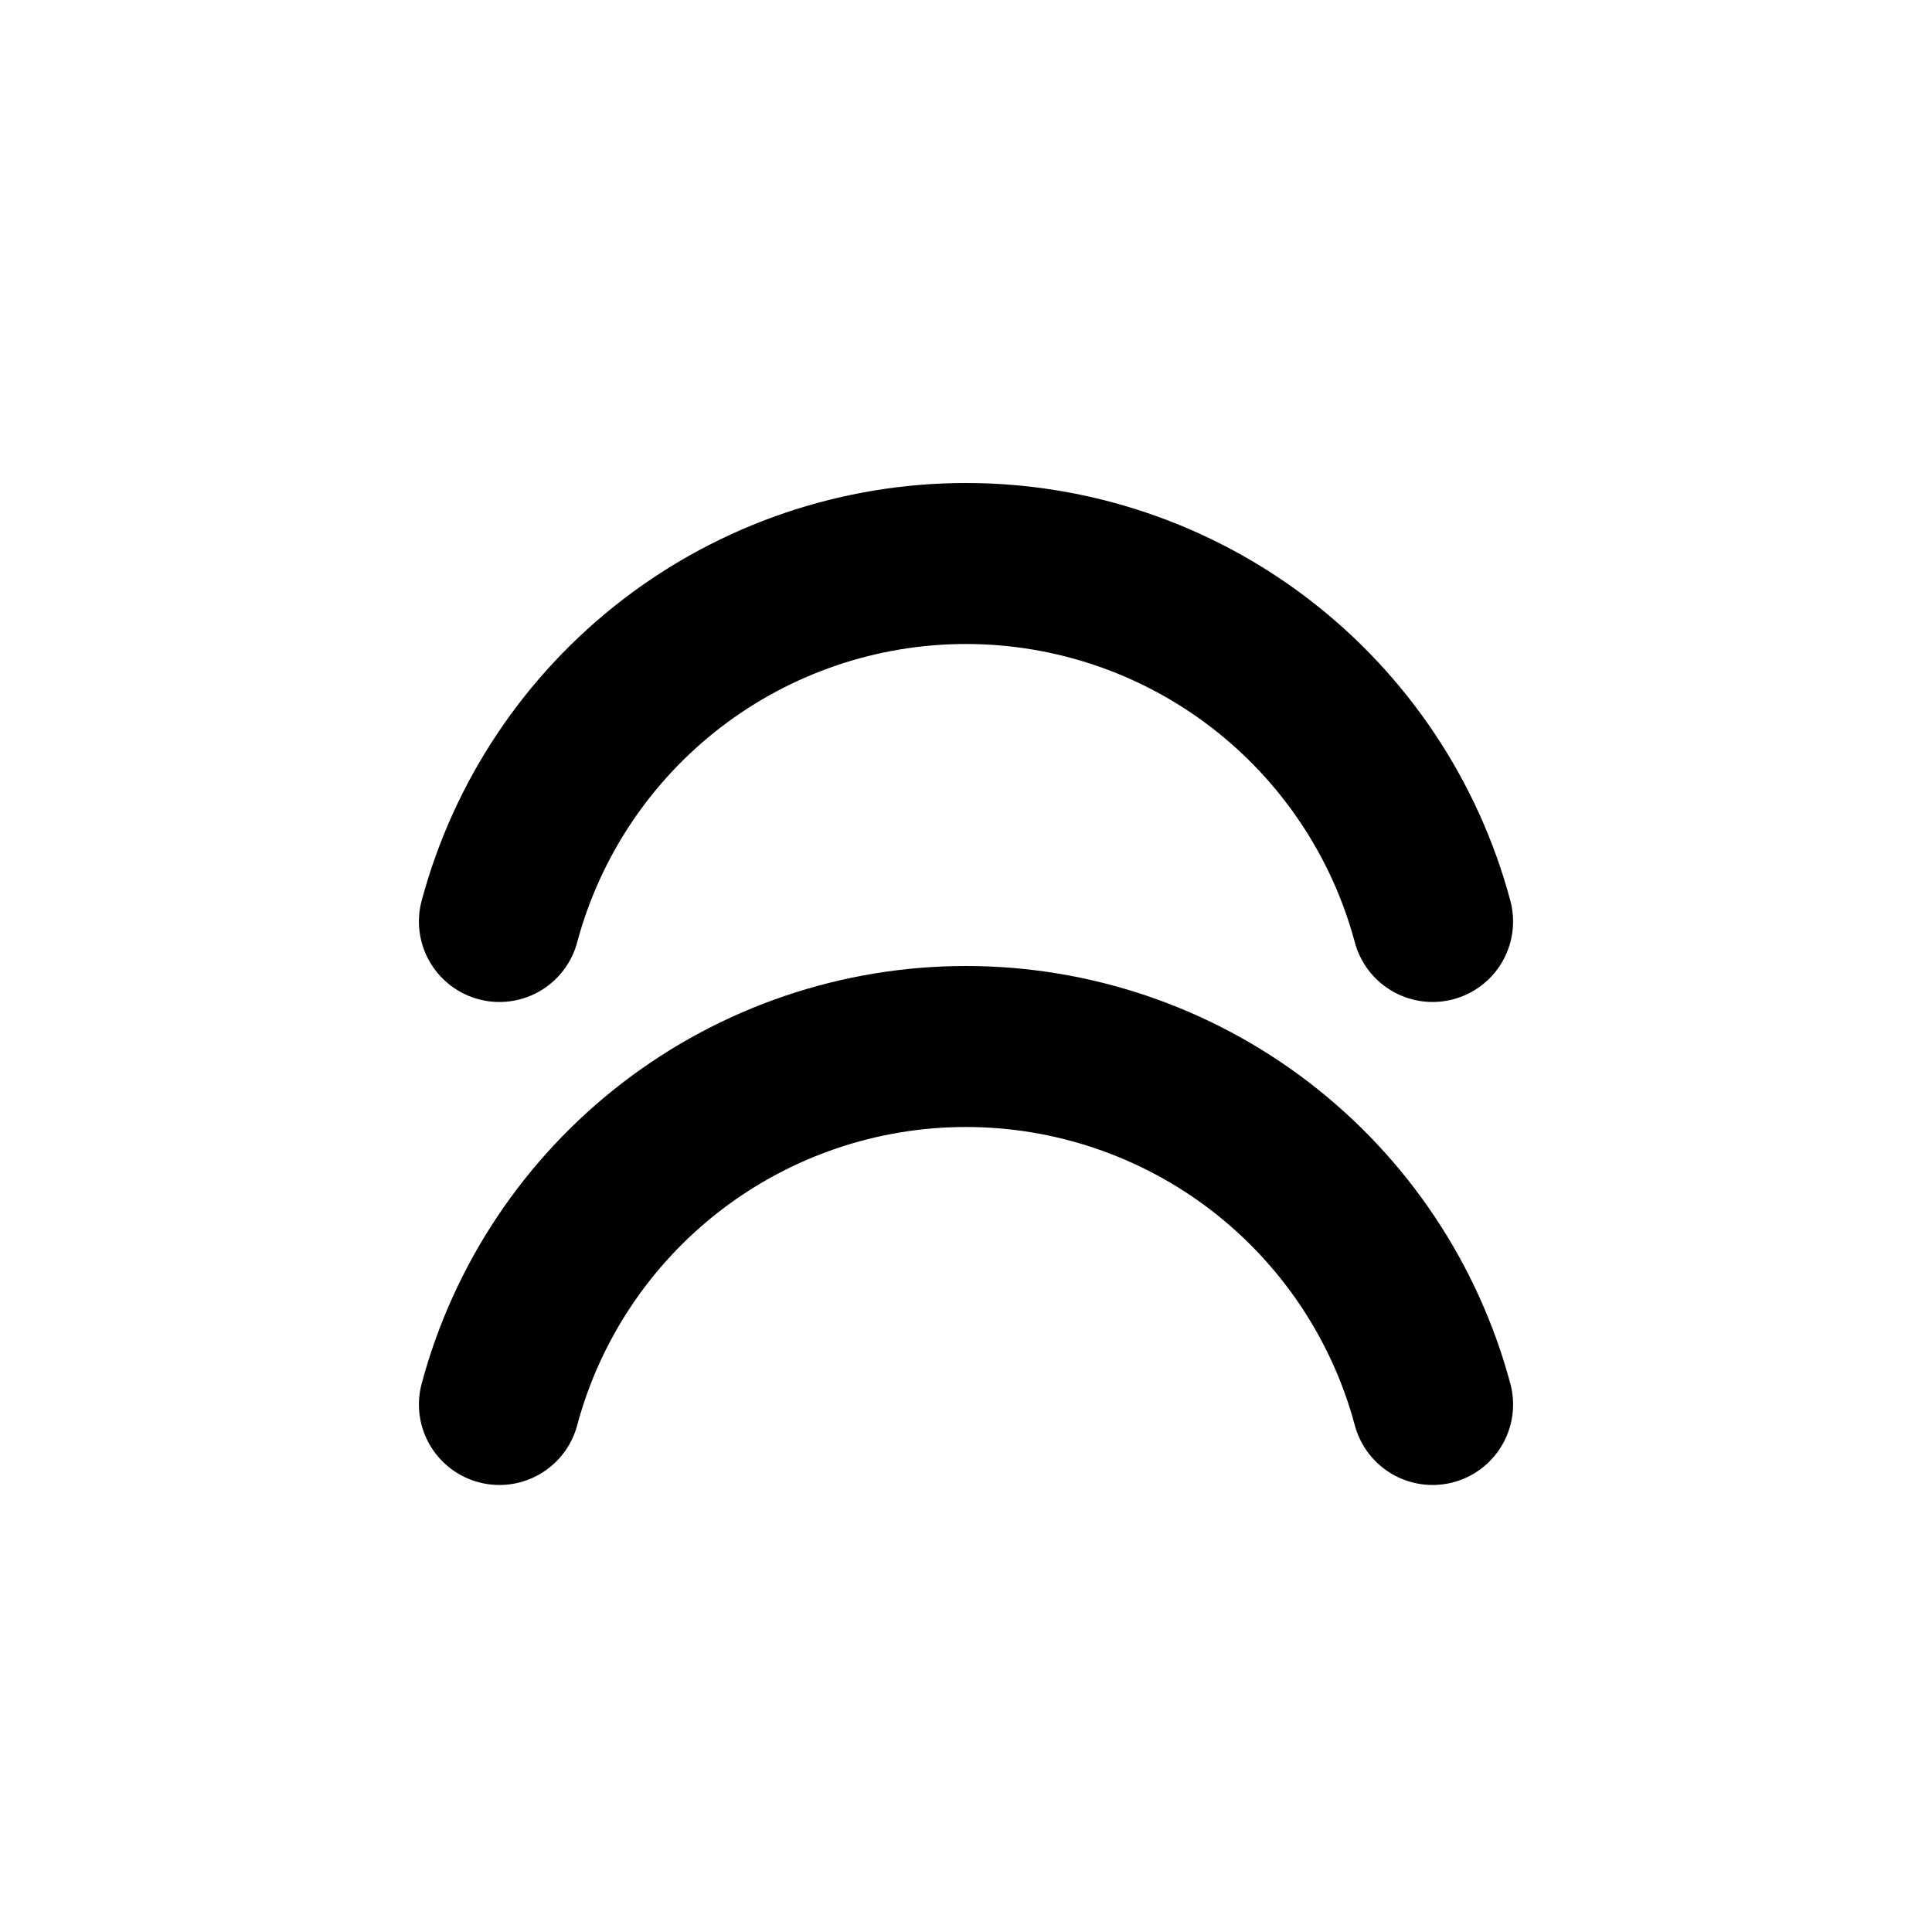 <svg
  xmlns="http://www.w3.org/2000/svg"
  width="24"
  height="24"
  viewBox="0 0 24 24"
  fill="none"
  stroke="currentColor"
  stroke-width="2"
  stroke-linecap="round"
  stroke-linejoin="round"
>
  <path d="M17.796 11.447C17.454 10.171 16.7 9.044 15.653 8.24C14.605 7.436 13.321 7 12 7C10.679 7 9.395 7.436 8.347 8.24C7.3 9.044 6.546 10.171 6.204 11.447"/>
  <path d="M17.796 17.447C17.454 16.171 16.7 15.044 15.653 14.24C14.605 13.436 13.321 13 12 13C10.679 13 9.395 13.436 8.347 14.24C7.3 15.044 6.546 16.171 6.204 17.447"/>
</svg>
